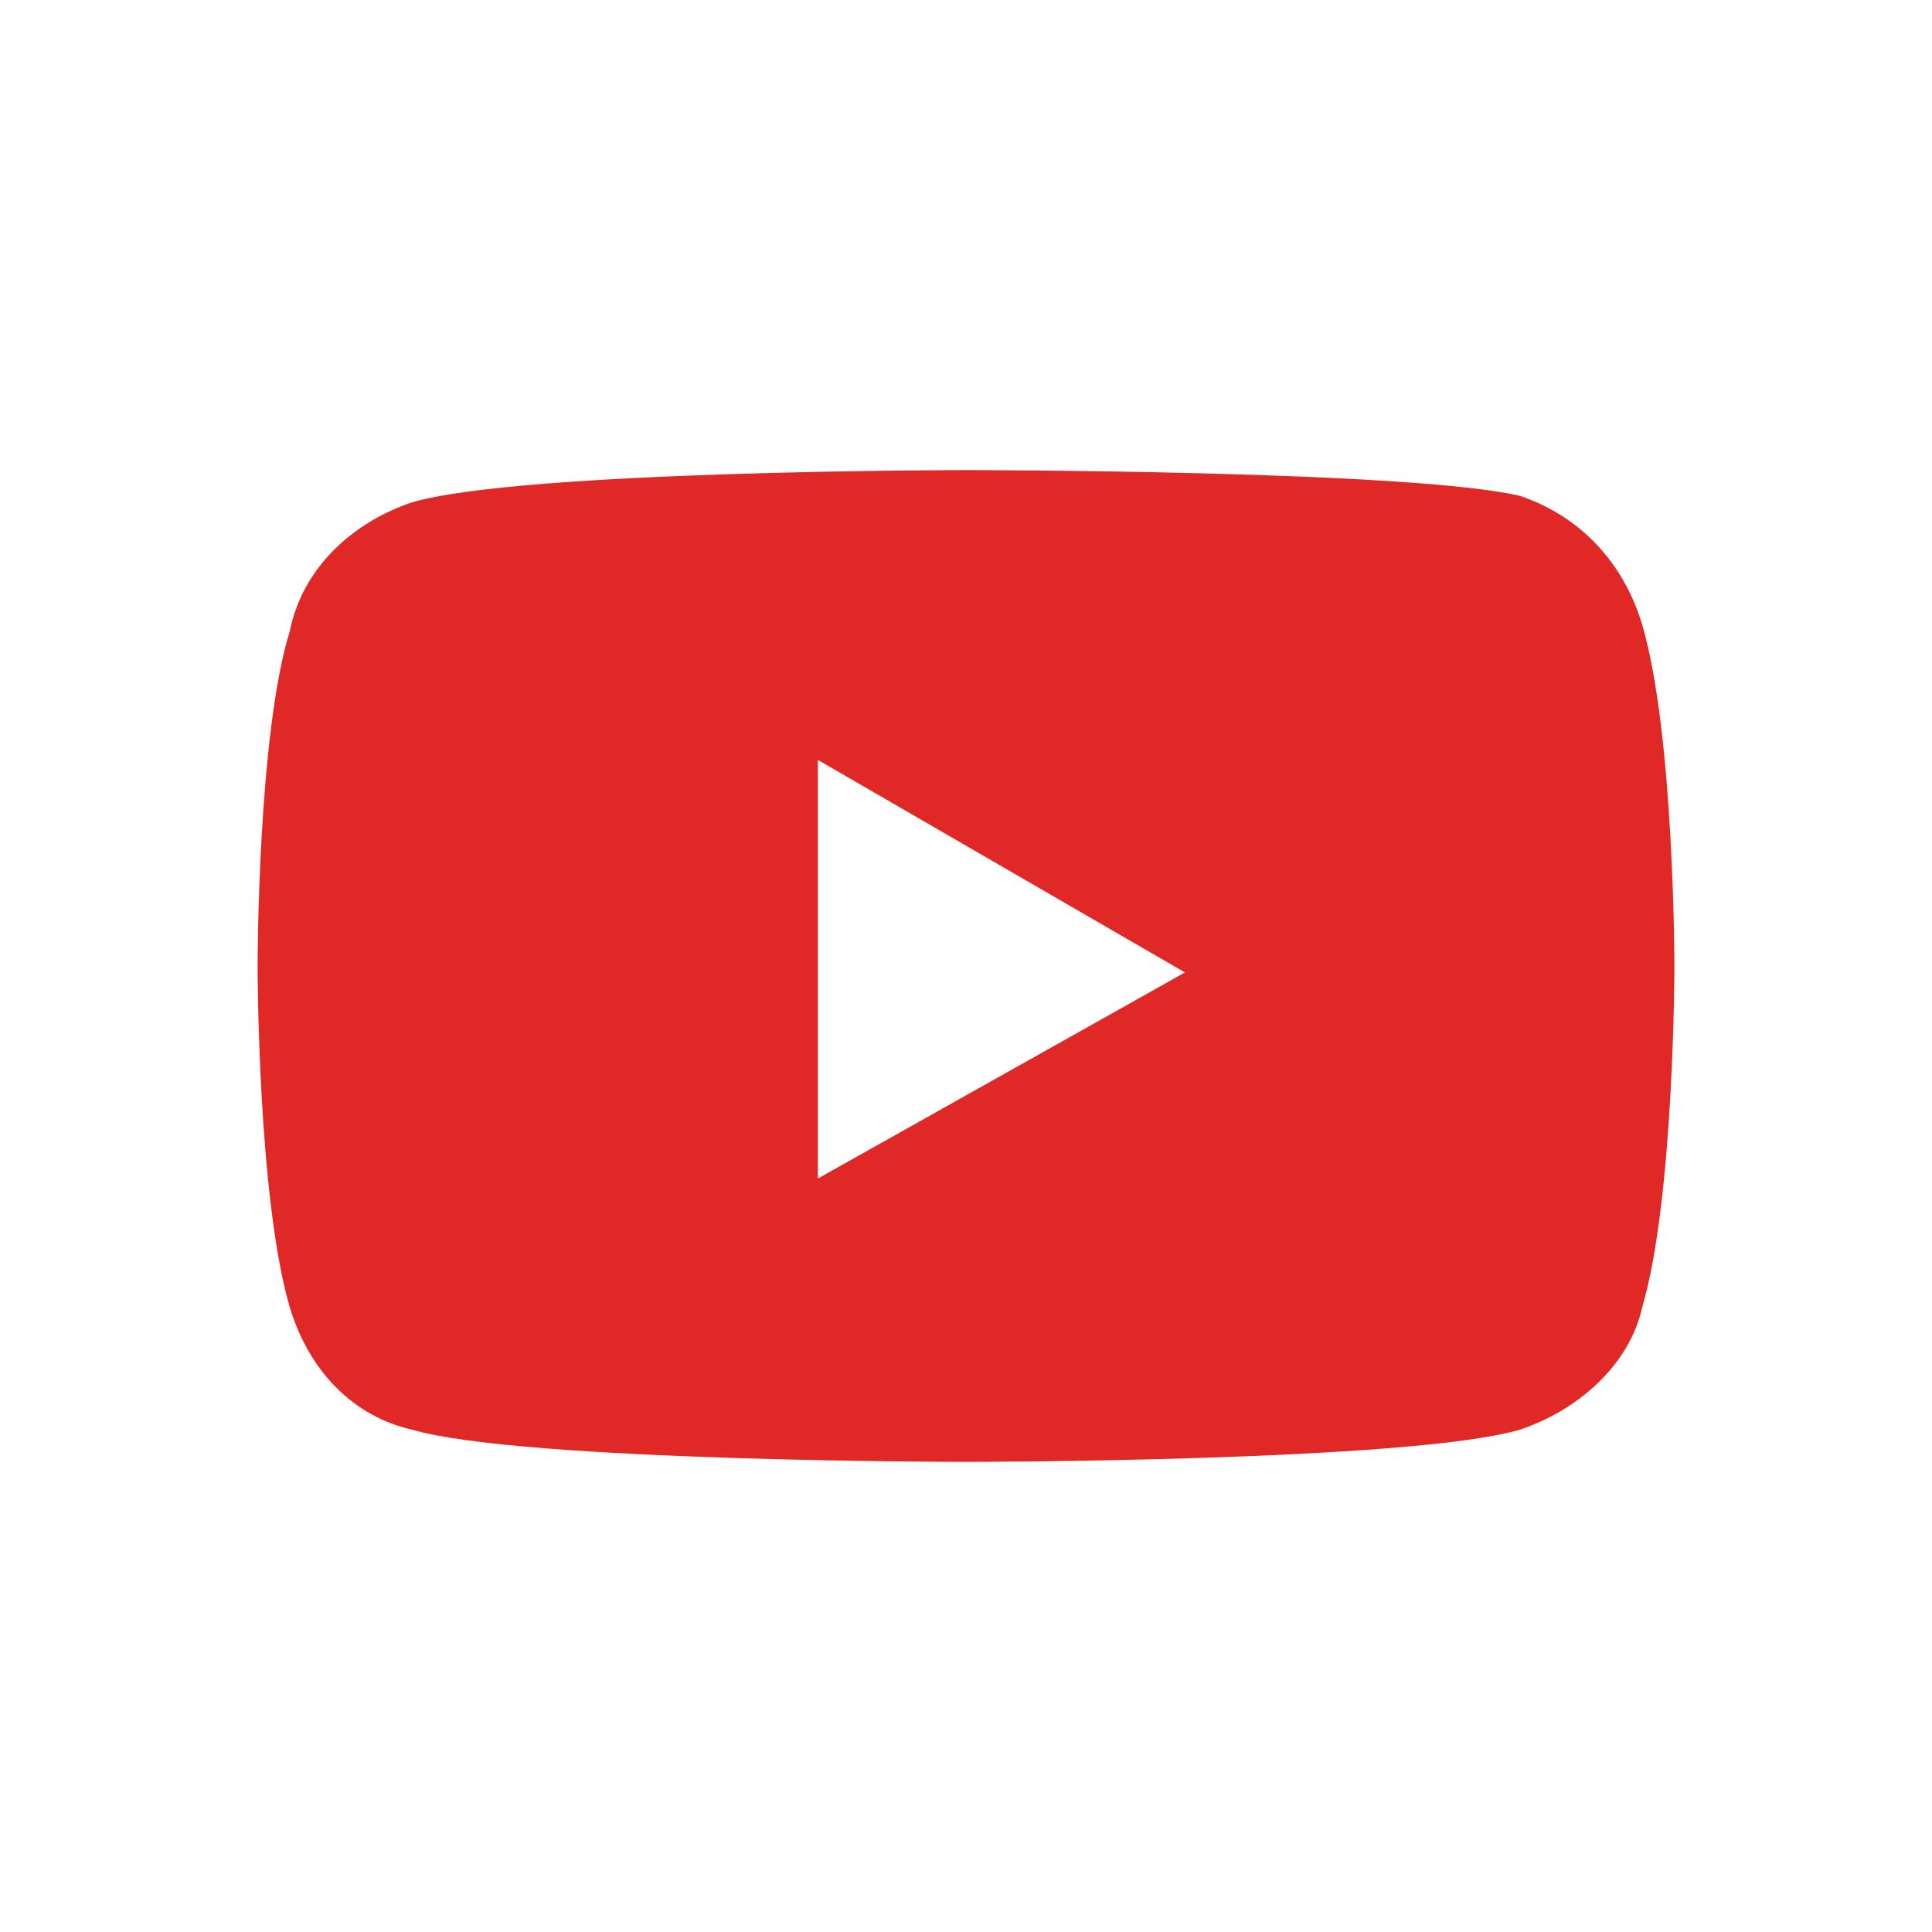 <?xml version="1.0" encoding="utf-8"?>
<!-- Generator: Adobe Illustrator 27.5.0, SVG Export Plug-In . SVG Version: 6.00 Build 0)  -->
<svg version="1.1" id="Layer_1" xmlns="http://www.w3.org/2000/svg" xmlns:xlink="http://www.w3.org/1999/xlink" x="0px" y="0px"
	 width="30px" height="30px" viewBox="0 0 30 30" style="enable-background:new 0 0 30 30;" xml:space="preserve">
<style type="text/css">
	.st0{fill:#E02927;}
</style>
<path class="st0" d="M25.5,9.7c-0.3-1-1-1.7-1.9-2C21.9,7.3,15,7.3,15,7.3s-6.9,0-8.6,0.5c-0.9,0.3-1.7,1-1.9,2C4,11.4,4,15,4,15
	s0,3.6,0.5,5.3c0.3,1,1,1.7,1.9,1.9c1.7,0.5,8.6,0.5,8.6,0.5s6.9,0,8.6-0.5c0.9-0.3,1.7-1,1.9-1.9C26,18.6,26,15,26,15
	S26,11.4,25.5,9.7z M12.7,18.3v-6.5l5.7,3.3L12.7,18.3L12.7,18.3z"/>
</svg>
